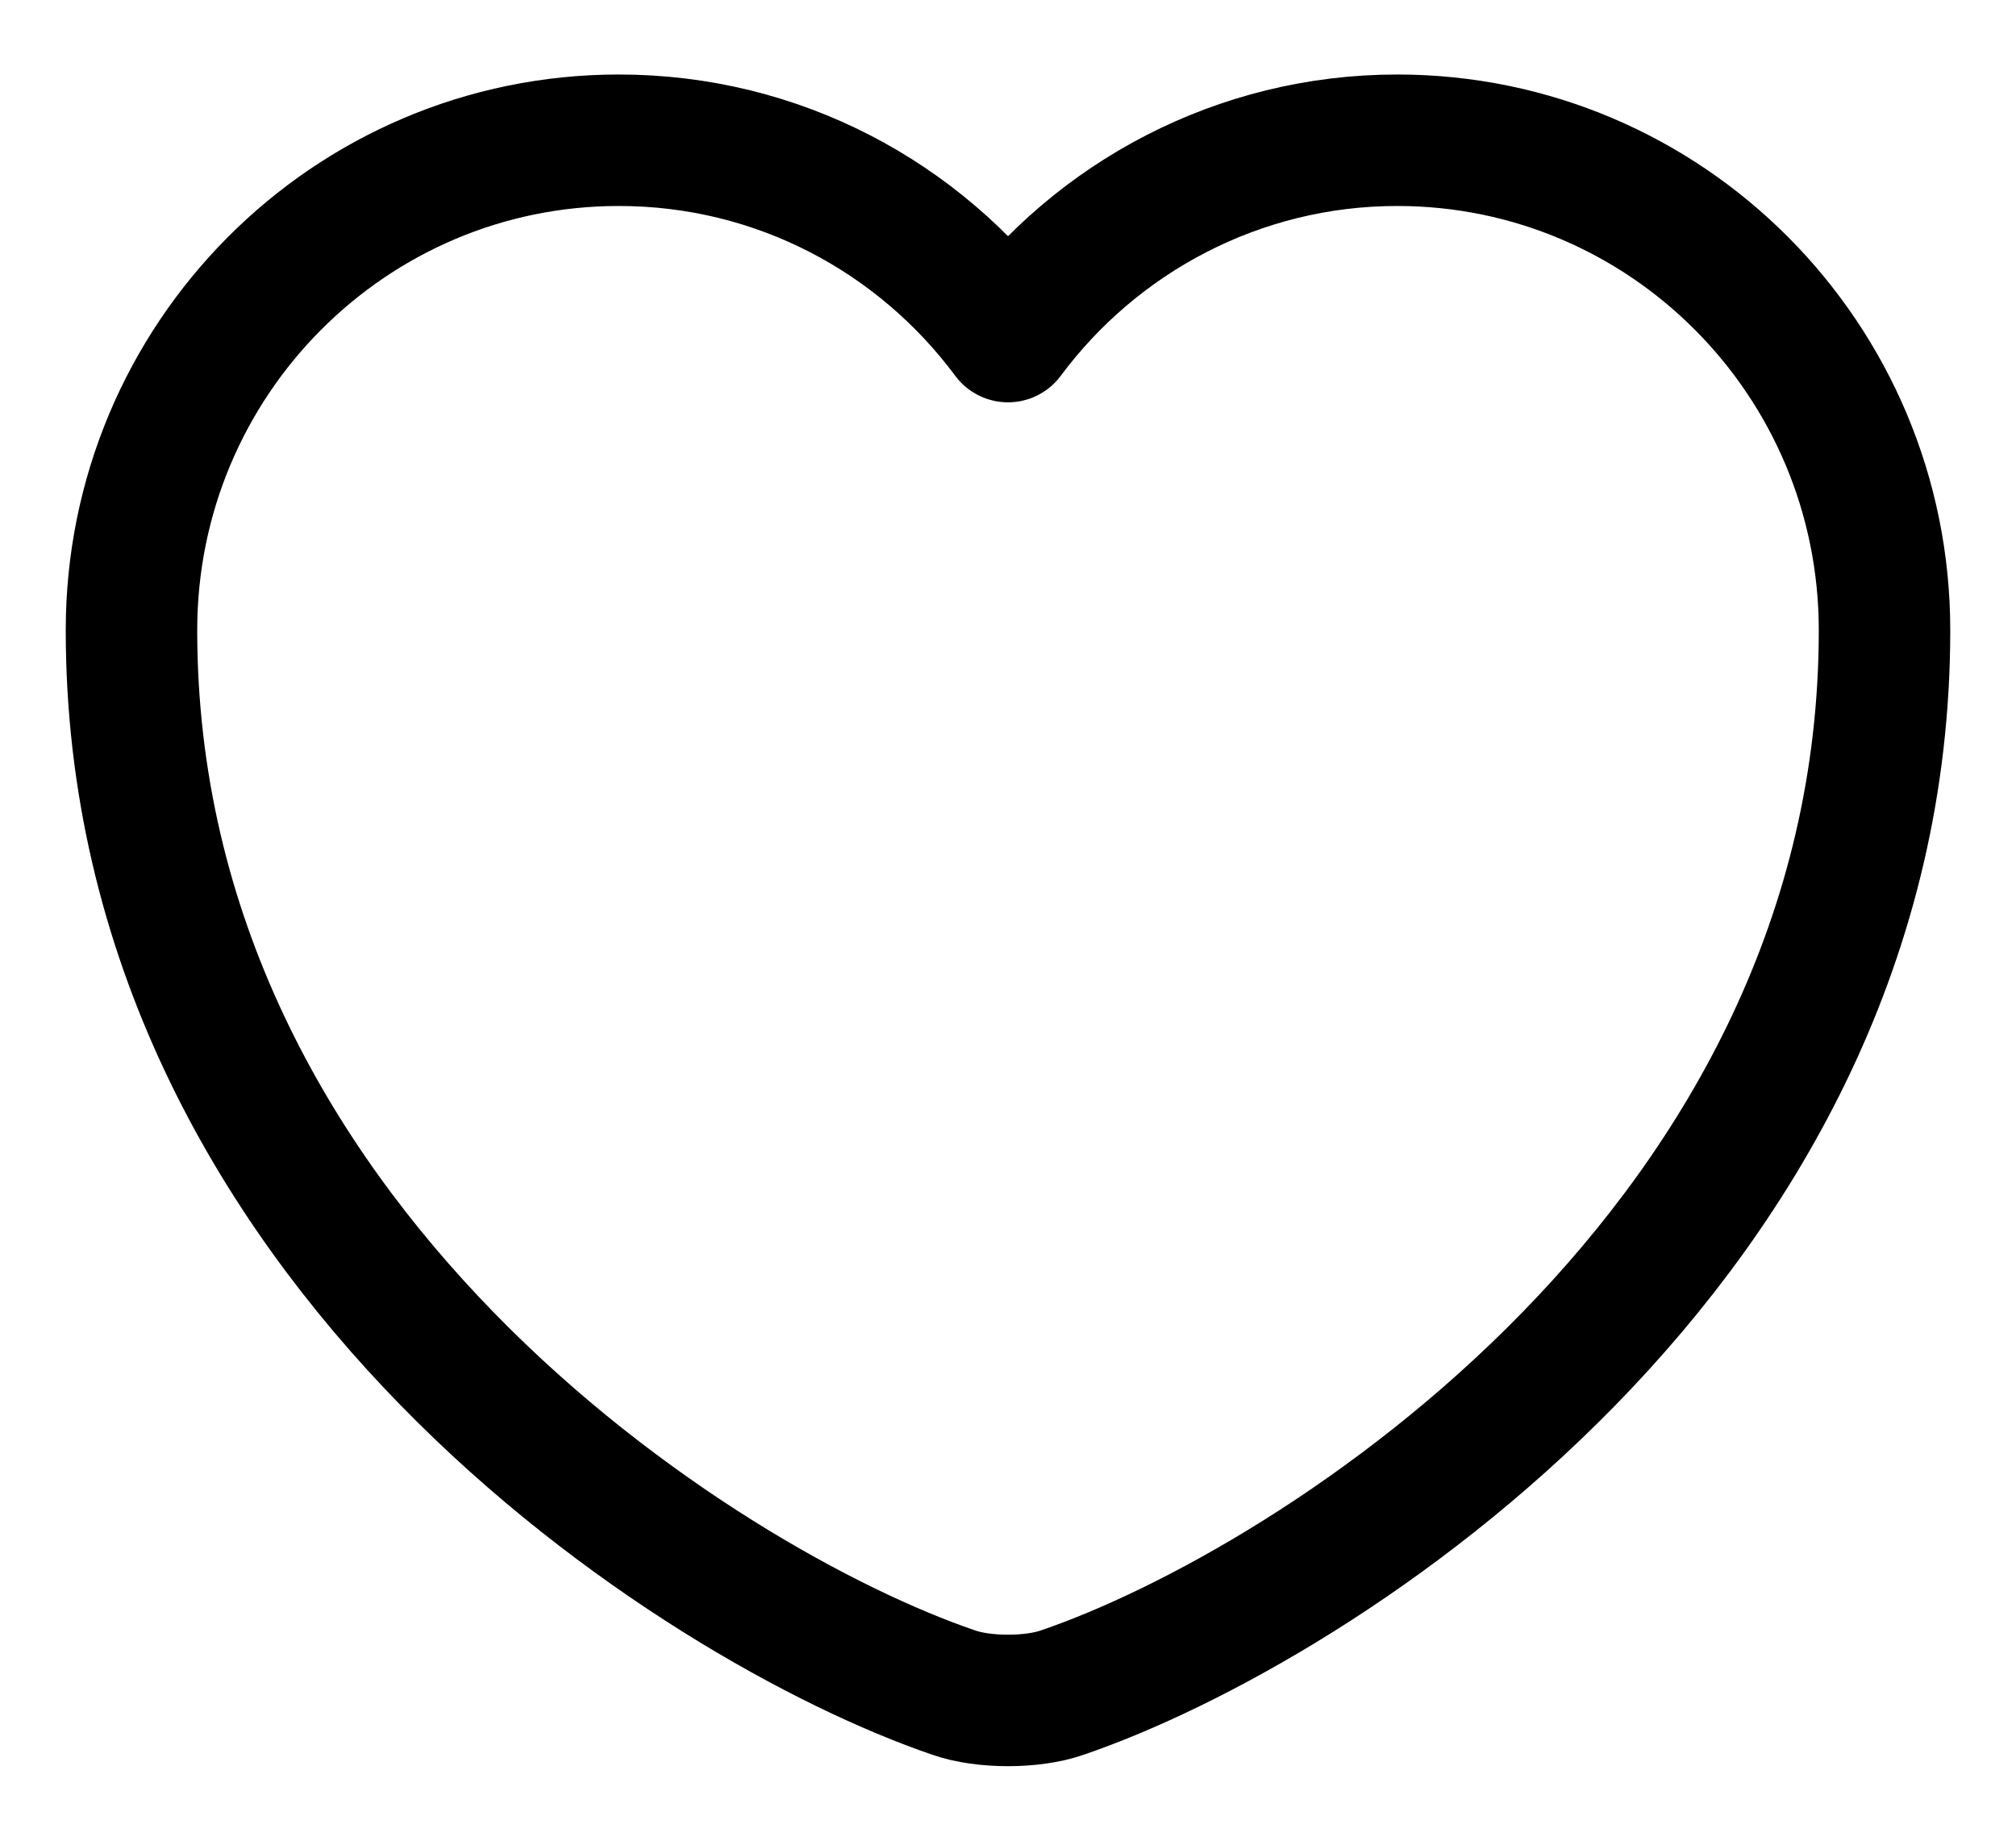 <svg width="23" height="21" viewBox="0 0 23 21" fill="none" xmlns="http://www.w3.org/2000/svg">
    <path d="M12.12 19.31C11.78 19.43 11.22 19.43 10.88 19.31C7.98 18.32 1.5 14.19 1.5 7.19C1.5 4.1 3.99 1.6 7.06 1.6C8.88 1.6 10.49 2.48 11.5 3.84C12.51 2.48 14.13 1.6 15.94 1.6C19.01 1.6 21.5 4.1 21.5 7.19C21.5 14.19 15.02 18.32 12.12 19.31Z" stroke="black" stroke-width="1.5" stroke-linecap="round" stroke-linejoin="round"/>
    </svg>
    